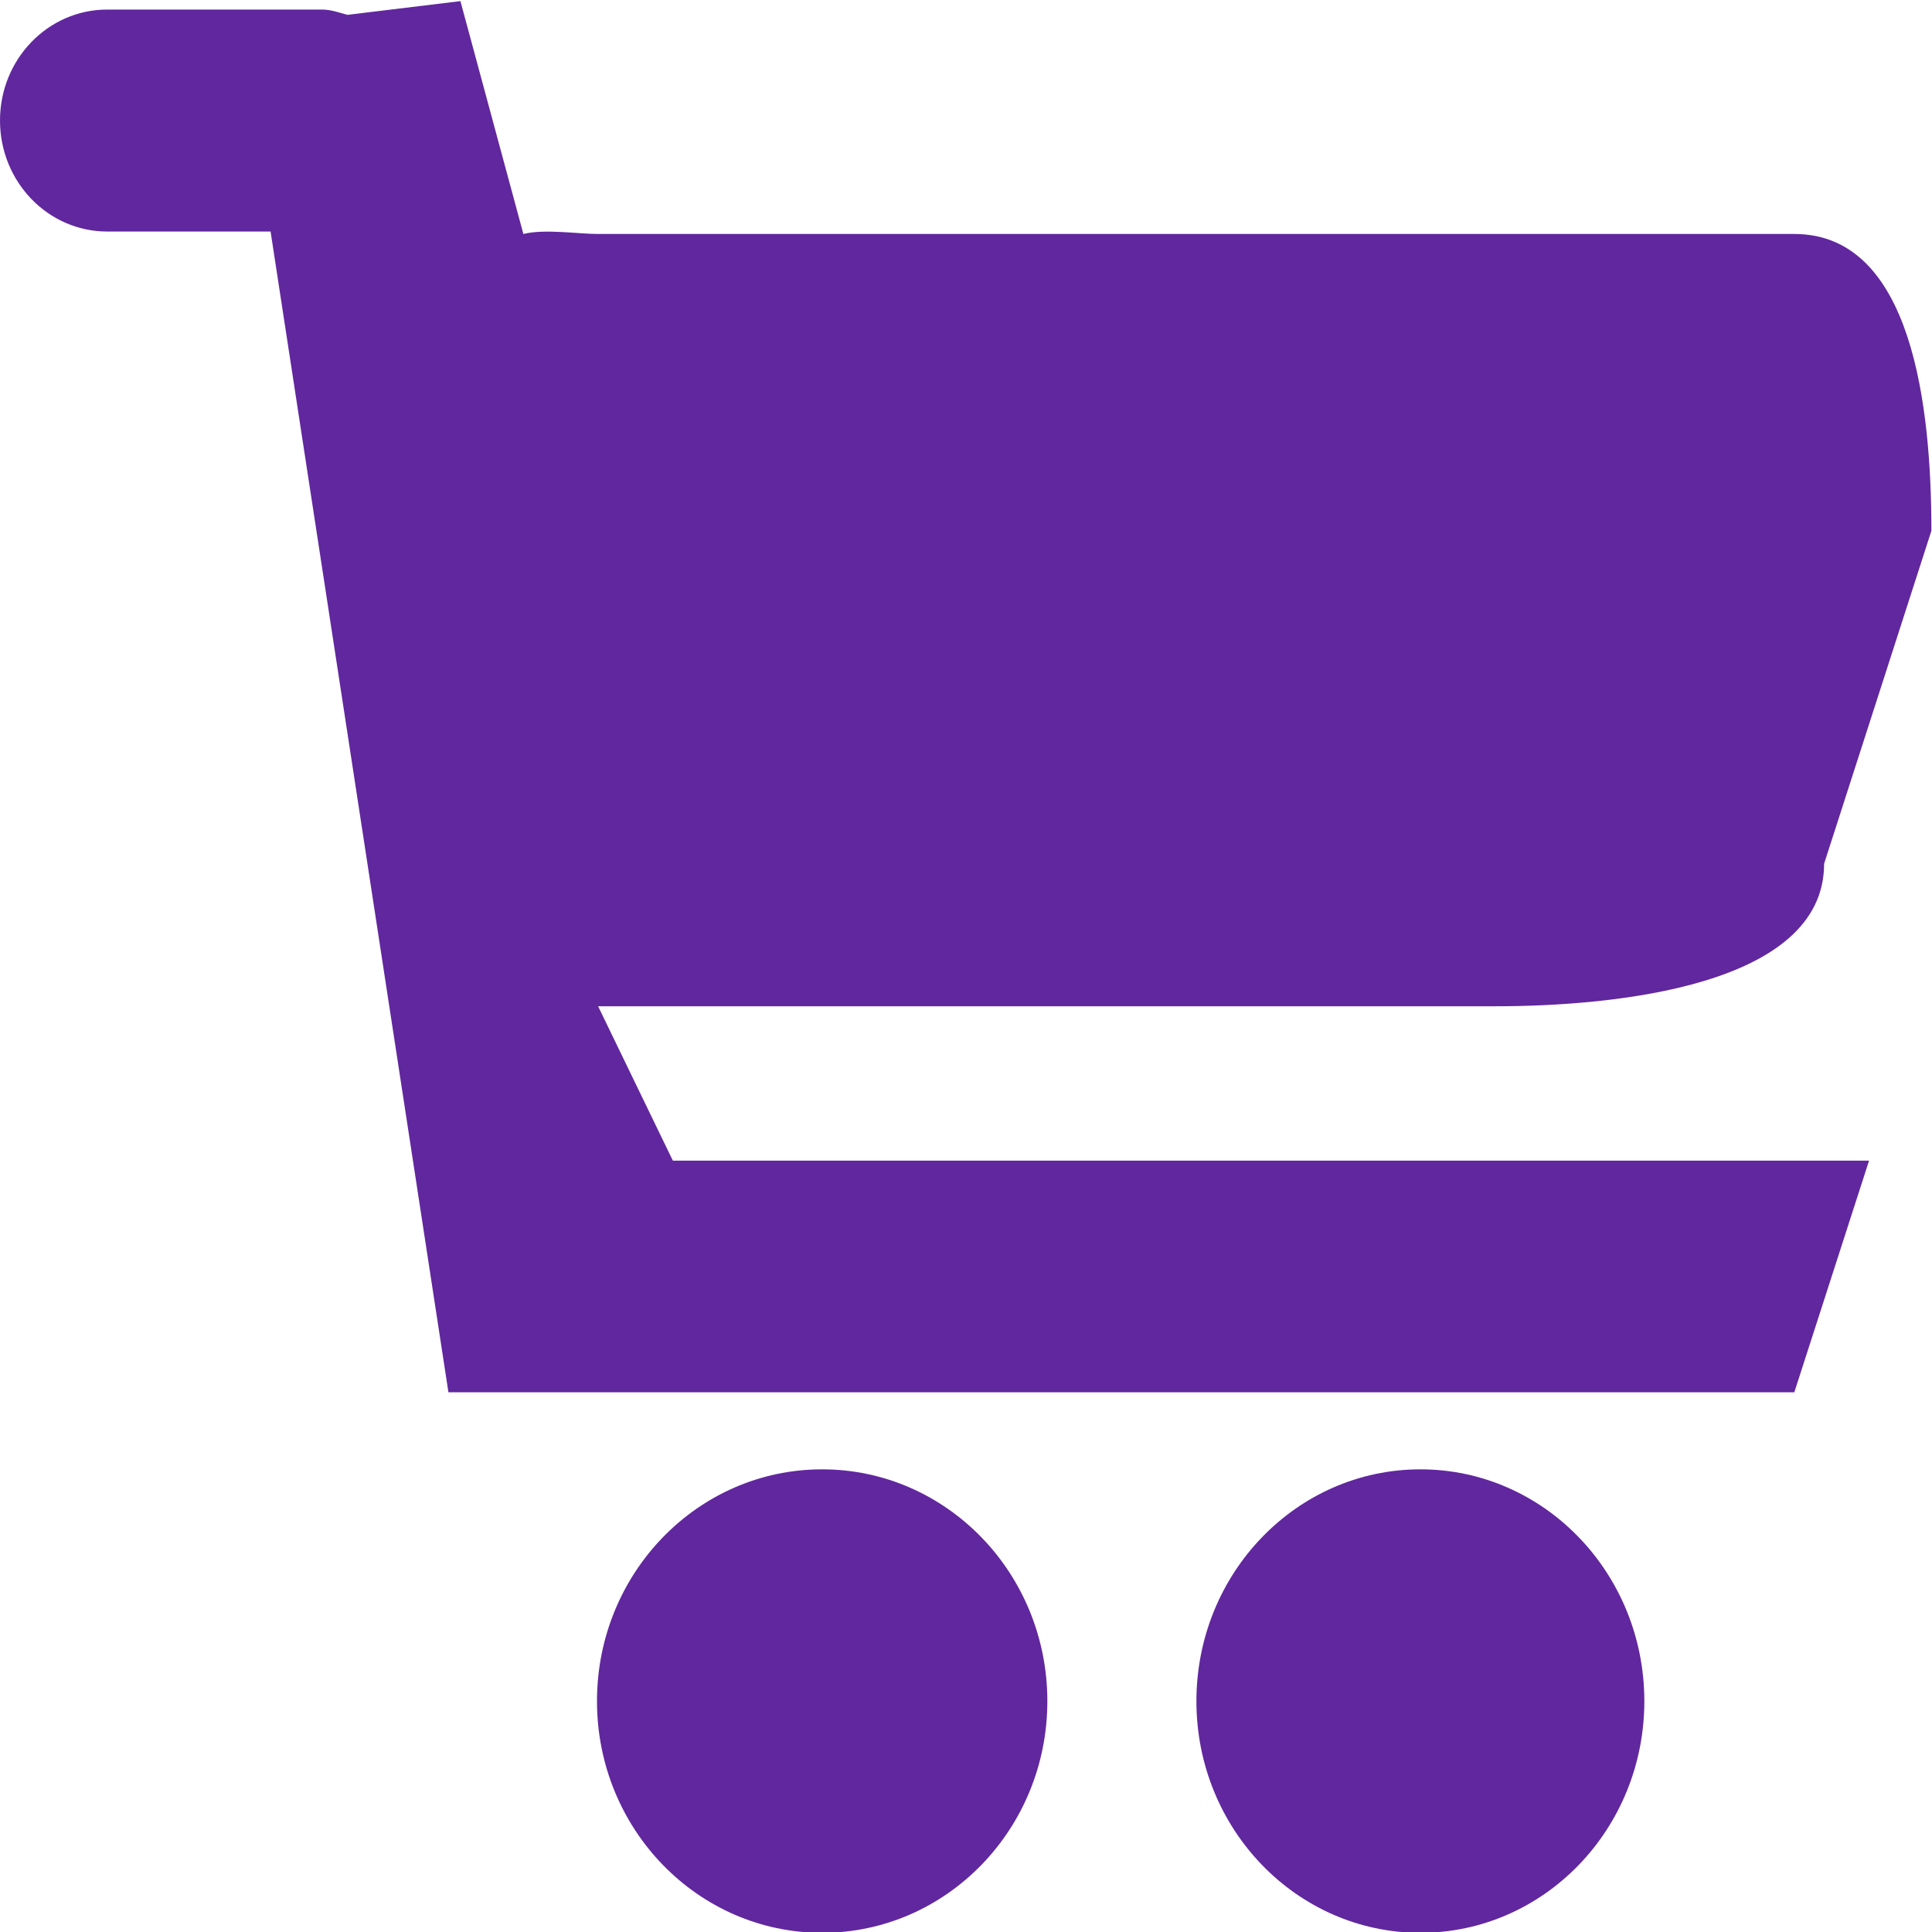 <svg xmlns="http://www.w3.org/2000/svg" width="19" height="19" viewBox="0 0 19 19"><g><g><path fill="#61279e" d="M18.994 5.22l-1.055 3.274c0 1.205-2.069 1.402-3.234 1.402H5.882l.735 1.518h11.764l-.735 2.278H4.41L2.661 2.277H1.055C.472 2.277 0 1.788 0 1.185 0 .582.472.094 1.055.094h2.11c.09 0 .17.03.252.052L4.528.011l.619 2.29c.21-.052.537 0 .735 0h11.764c1.165 0 1.348 1.713 1.348 2.918zM8.085 14.45c1.223 0 2.215 1.021 2.215 2.28 0 1.258-.992 2.278-2.215 2.278-1.223 0-2.214-1.02-2.214-2.278 0-1.259.991-2.28 2.214-2.28zm5.884 0c1.216 0 2.202 1.021 2.202 2.28 0 1.258-.986 2.278-2.202 2.278-1.217 0-2.203-1.02-2.203-2.278 0-1.259.986-2.28 2.203-2.28z"/></g></g></svg>